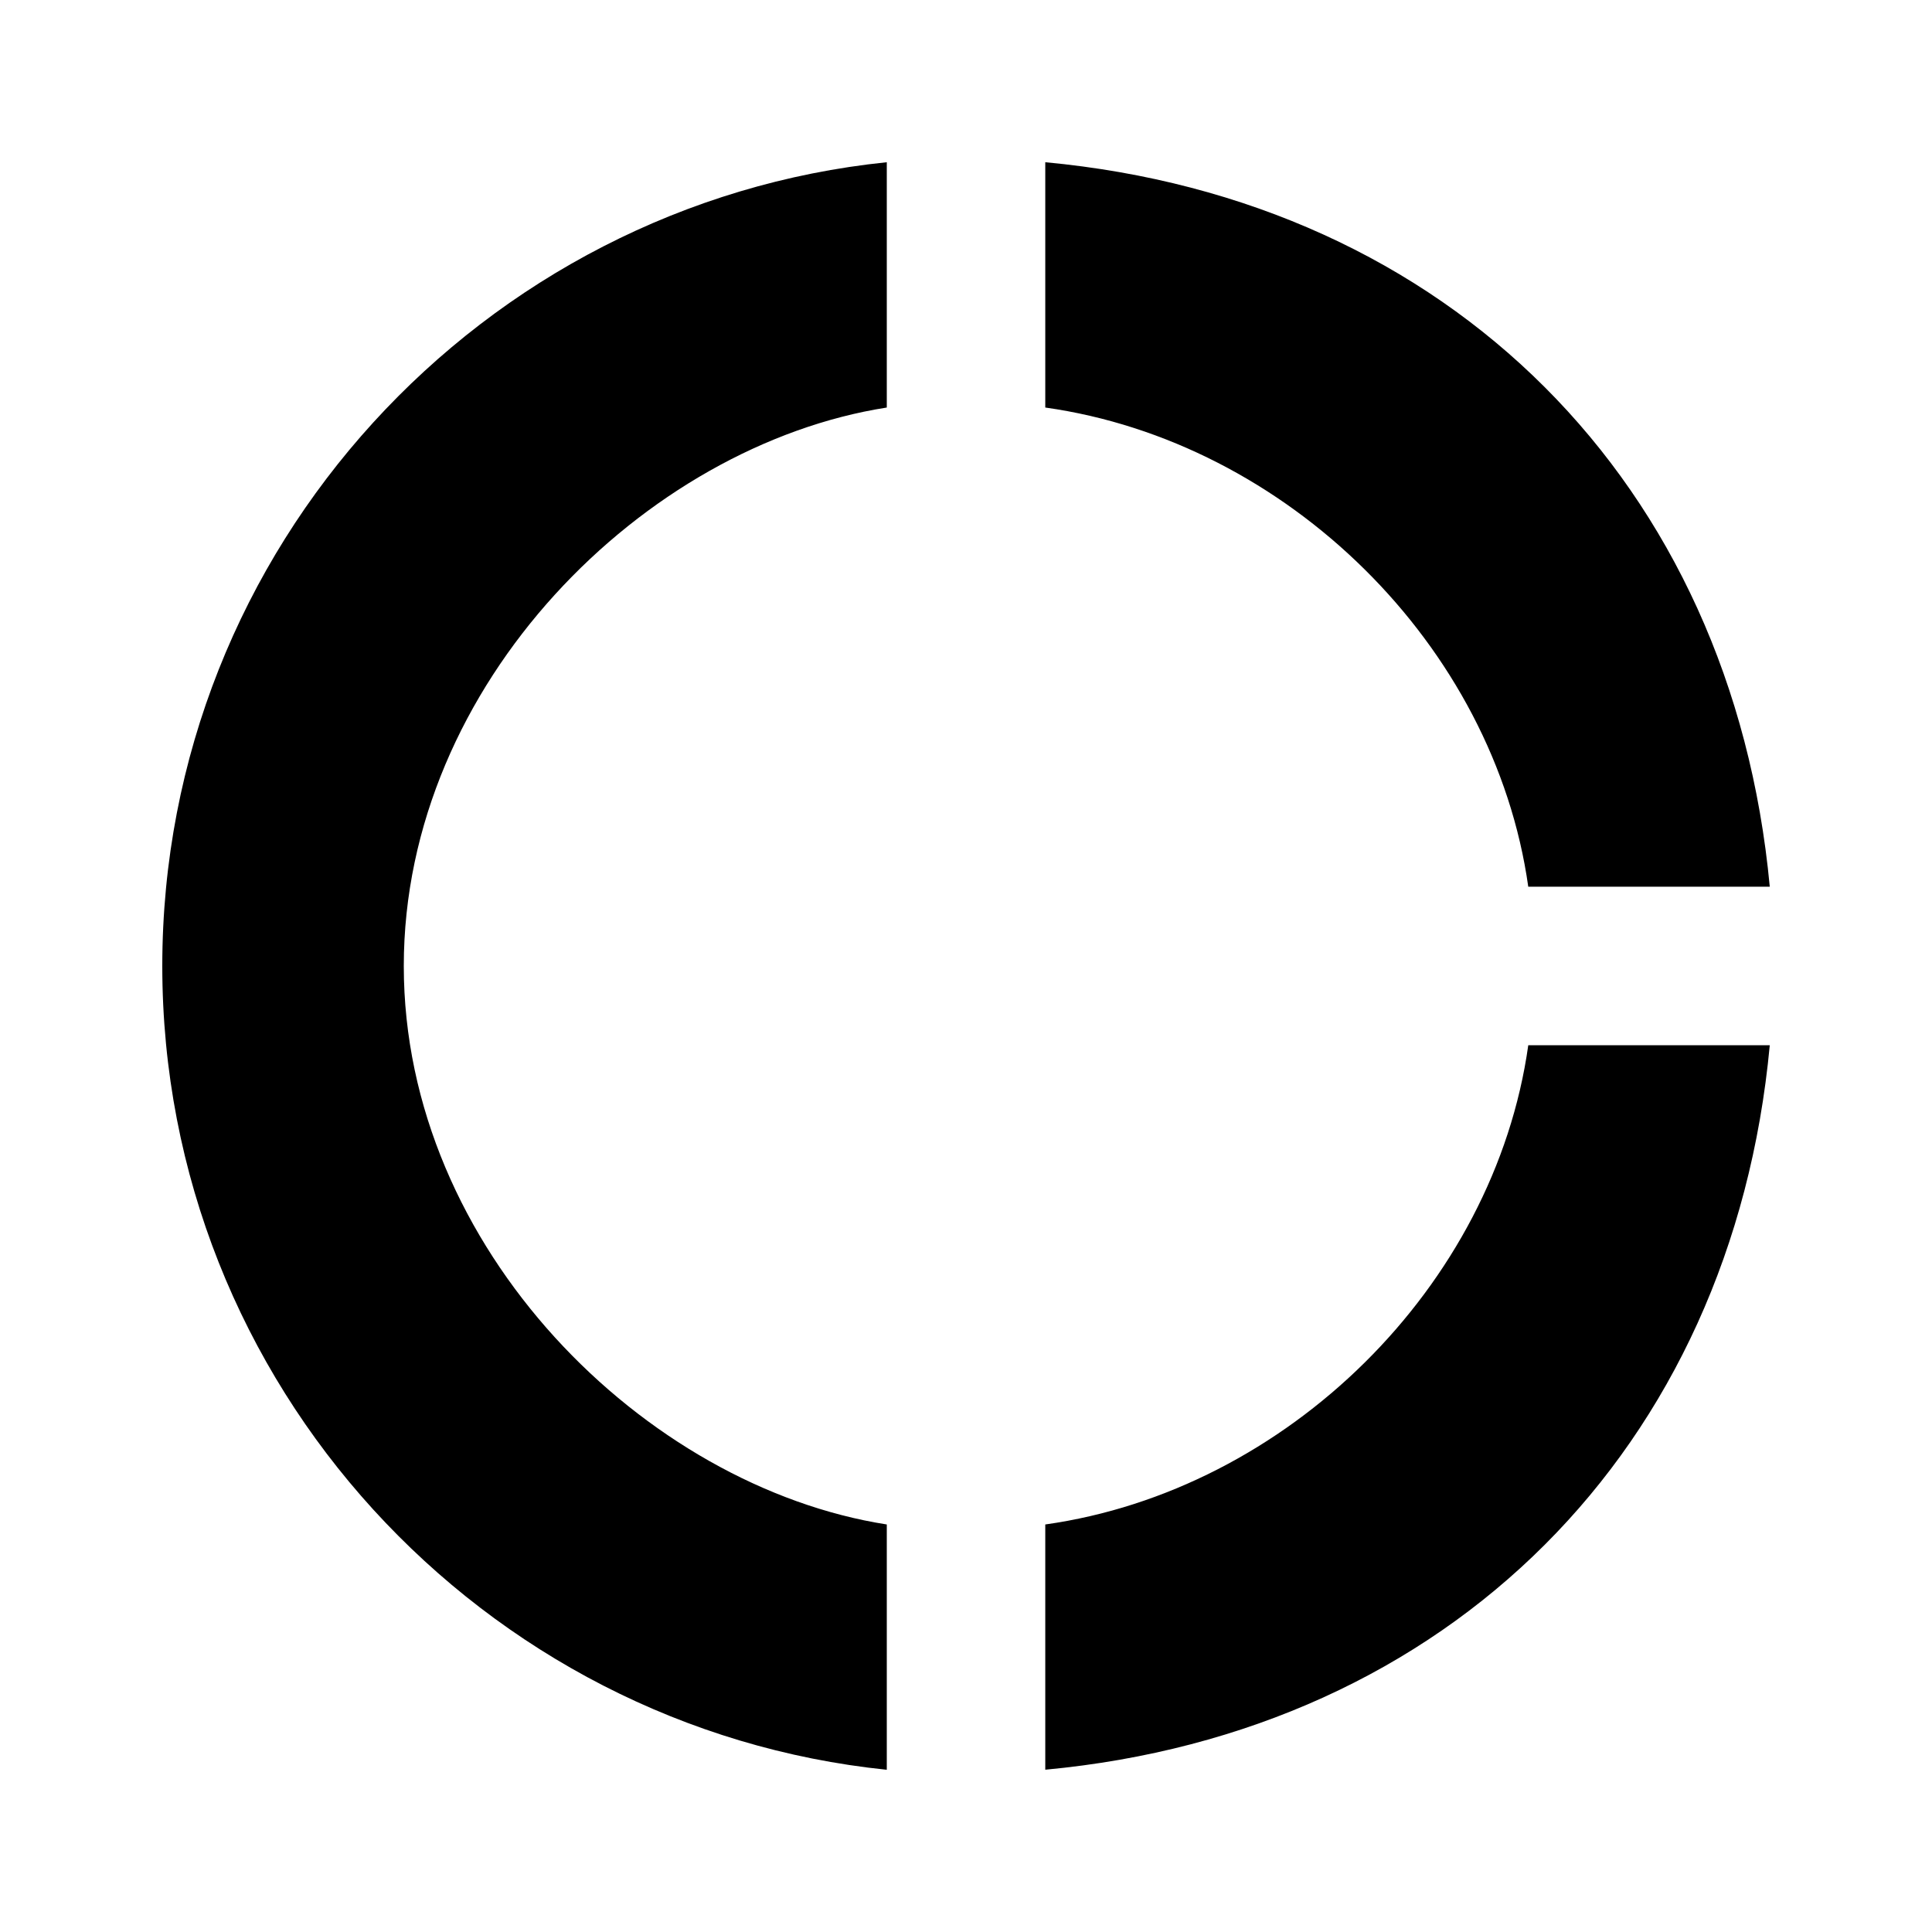 <!-- Generated by IcoMoon.io -->
<svg version="1.1" xmlns="http://www.w3.org/2000/svg" width="32" height="32" viewBox="0 0 32 32">
<title>donut_large</title>
<path d="M17.313 25.25c4-0.563 7.438-3.938 8-7.938h4c-0.625 6.688-5.313 11.375-12 12v-4.063zM25.313 14.688c-0.563-4-4-7.375-8-7.938v-4.063c6.688 0.625 11.375 5.313 12 12h-4zM14.688 6.75c-4 0.625-8 4.563-8 9.25s4 8.625 8 9.25v4.063c-6.688-0.688-12-6.375-12-13.313s5.313-12.625 12-13.313v4.063z"></path>
</svg>
